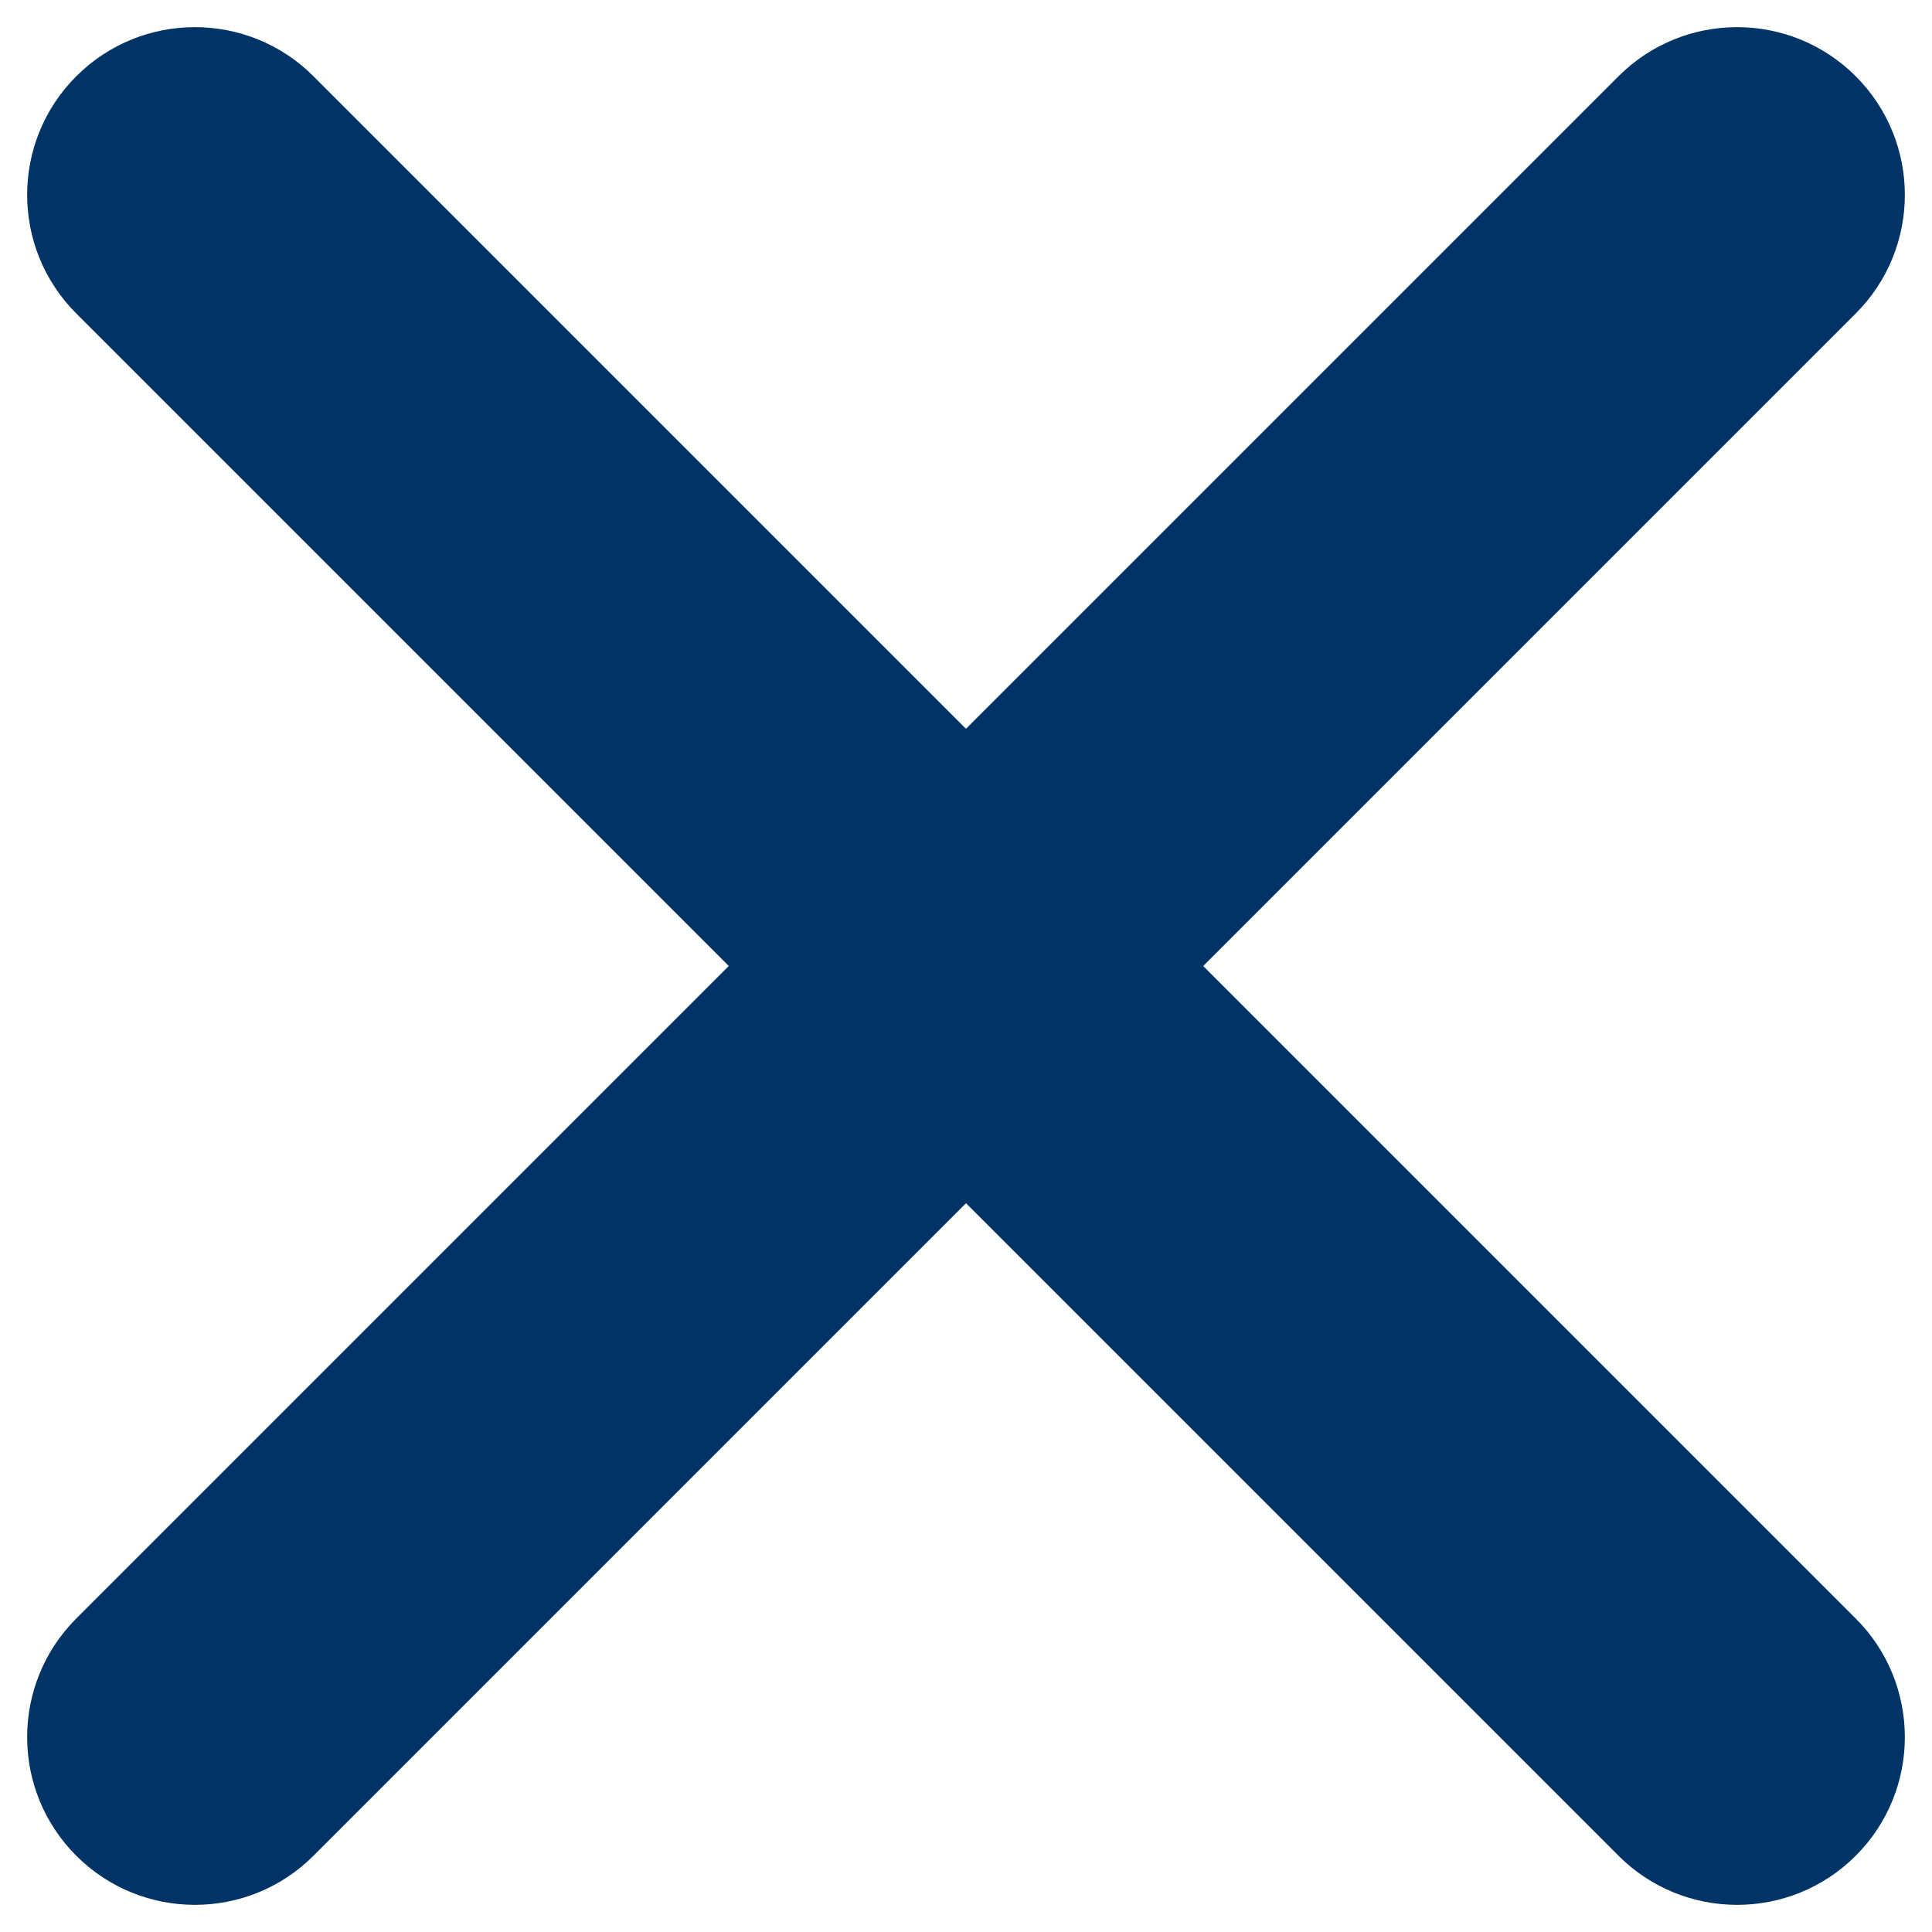 <svg width="19" height="19" viewBox="0 0 19 19" fill="none" xmlns="http://www.w3.org/2000/svg">
<path fill-rule="evenodd" clip-rule="evenodd" d="M0.75 0.75C0.106 1.394 0.106 2.439 0.75 3.083L7.167 9.5L0.75 15.917C0.106 16.561 0.106 17.606 0.75 18.25C1.394 18.894 2.439 18.894 3.083 18.25L9.5 11.833L15.917 18.25C16.561 18.894 17.606 18.894 18.25 18.25C18.894 17.606 18.894 16.561 18.25 15.917L11.833 9.5L18.25 3.083C18.894 2.439 18.894 1.394 18.25 0.75C17.606 0.106 16.561 0.106 15.917 0.75L9.5 7.167L3.083 0.75C2.439 0.106 1.394 0.106 0.75 0.75Z" fill="#003466"/>
</svg>
